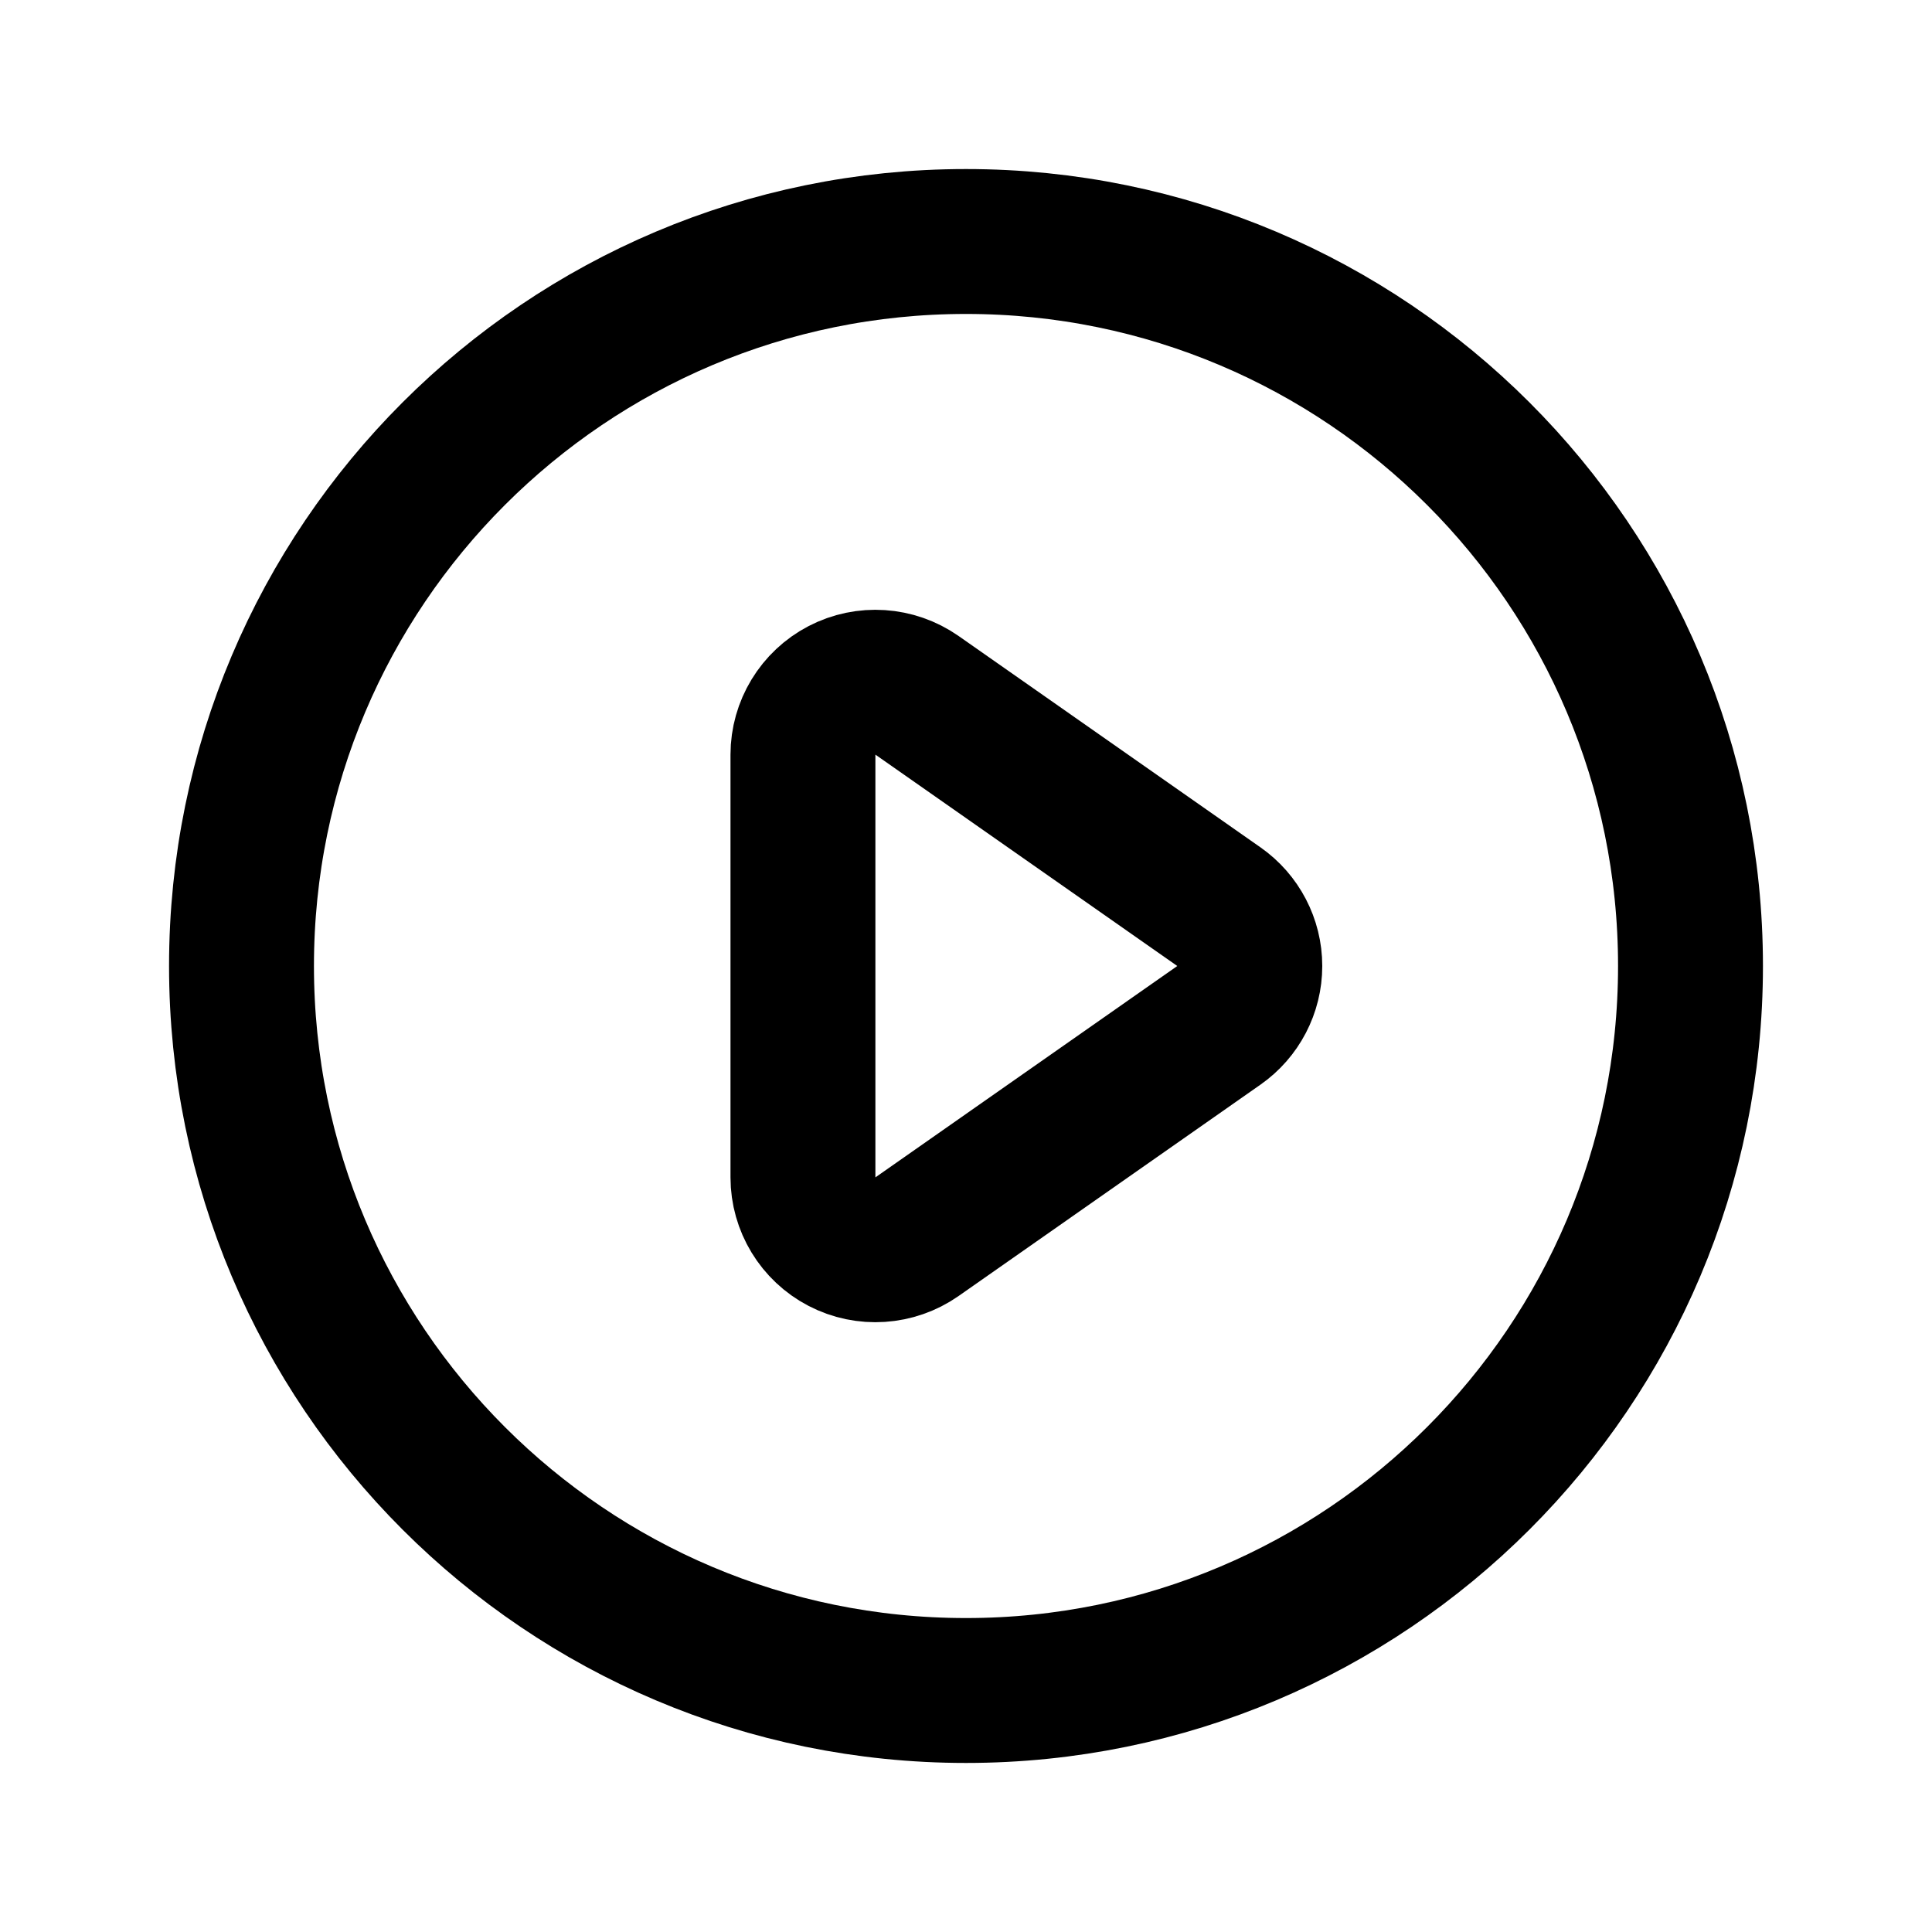<svg width="20" height="20" viewBox="0 0 20 20" fill="none" xmlns="http://www.w3.org/2000/svg">
<path d="M10 17.5C14.142 17.5 17.5 14.142 17.5 10C17.5 5.858 14.142 2.5 10 2.5C5.858 2.5 2.5 5.858 2.5 10C2.5 14.142 5.858 17.5 10 17.5Z" stroke="black" stroke-width="1.5" stroke-linecap="round" stroke-linejoin="round"/>
<path d="M12.618 10.614C12.818 10.474 12.938 10.245 12.938 10C12.938 9.755 12.818 9.526 12.618 9.386L9.493 7.198C9.263 7.038 8.964 7.018 8.716 7.147C8.468 7.276 8.312 7.533 8.312 7.812V12.188C8.312 12.467 8.468 12.724 8.716 12.853C8.964 12.982 9.263 12.962 9.493 12.802L12.618 10.614Z" stroke="black" stroke-width="1.5" stroke-linecap="round" stroke-linejoin="round"/>
</svg>

